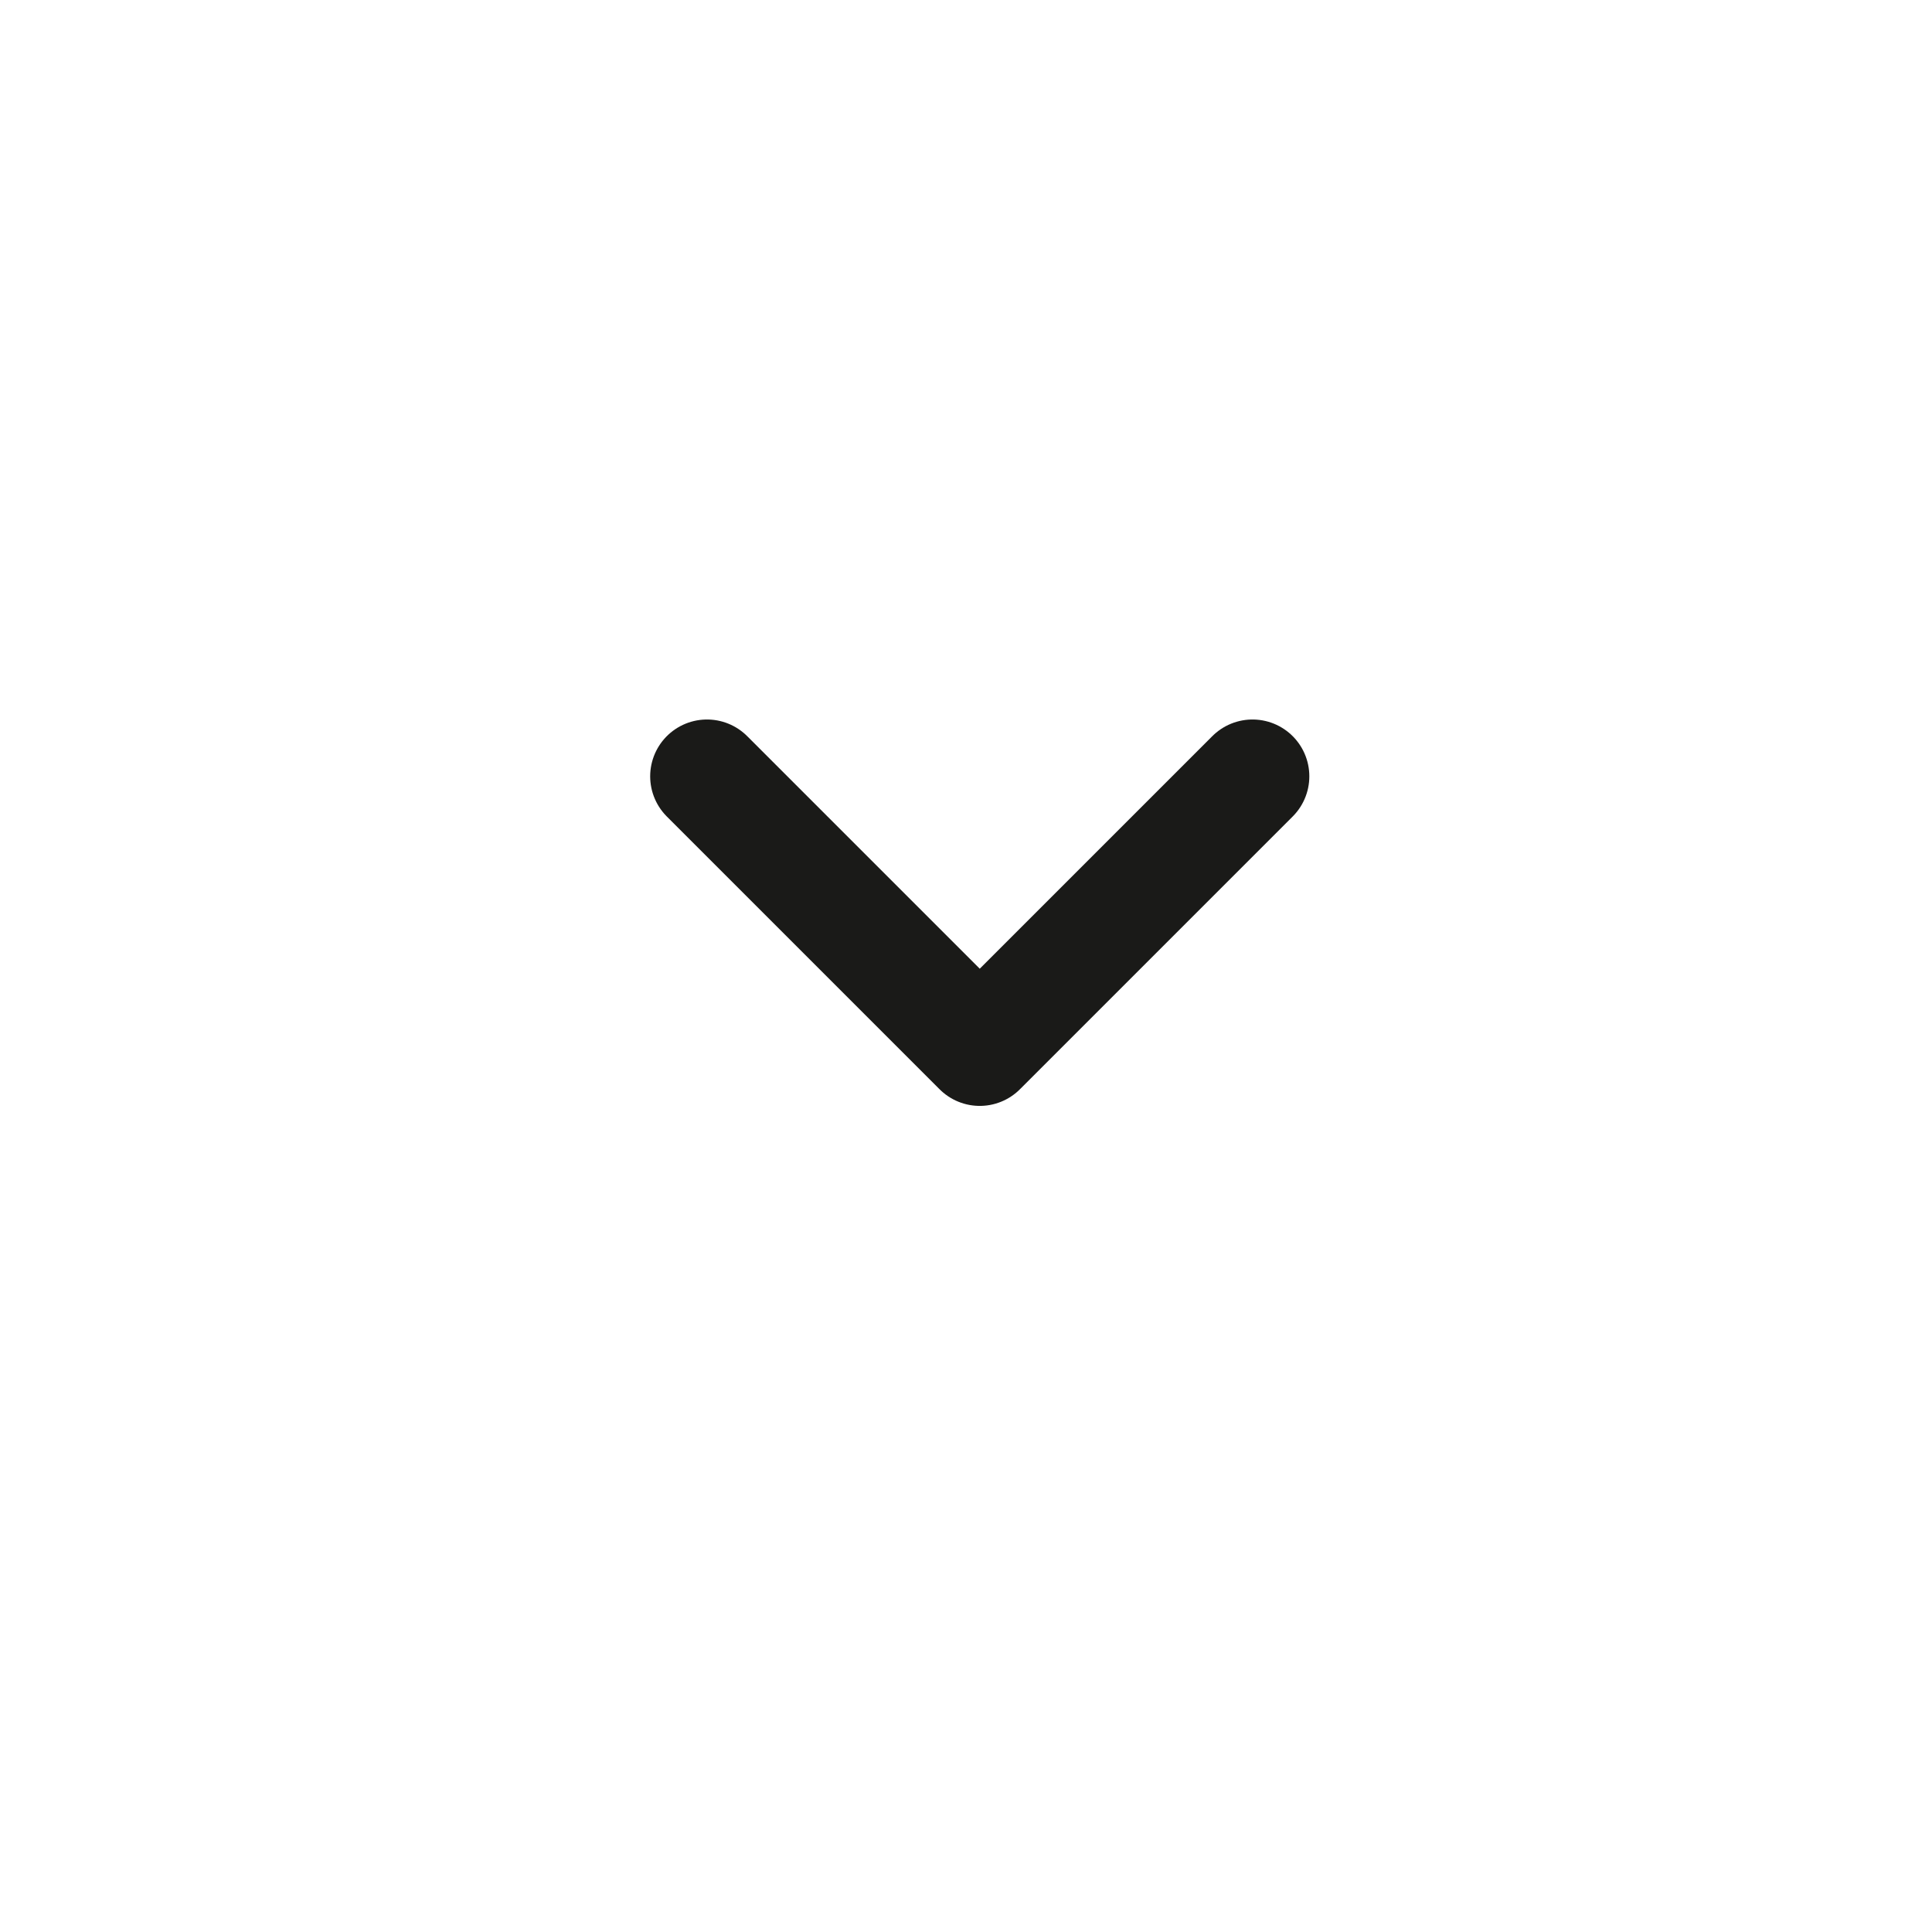 <svg width="17" height="17" viewBox="0 0 17 17" fill="none" xmlns="http://www.w3.org/2000/svg">
<path d="M6.221 6.831L8.621 9.231L11.021 6.831" stroke="#1A1A18" stroke-linecap="round" stroke-linejoin="round"/>
</svg>
